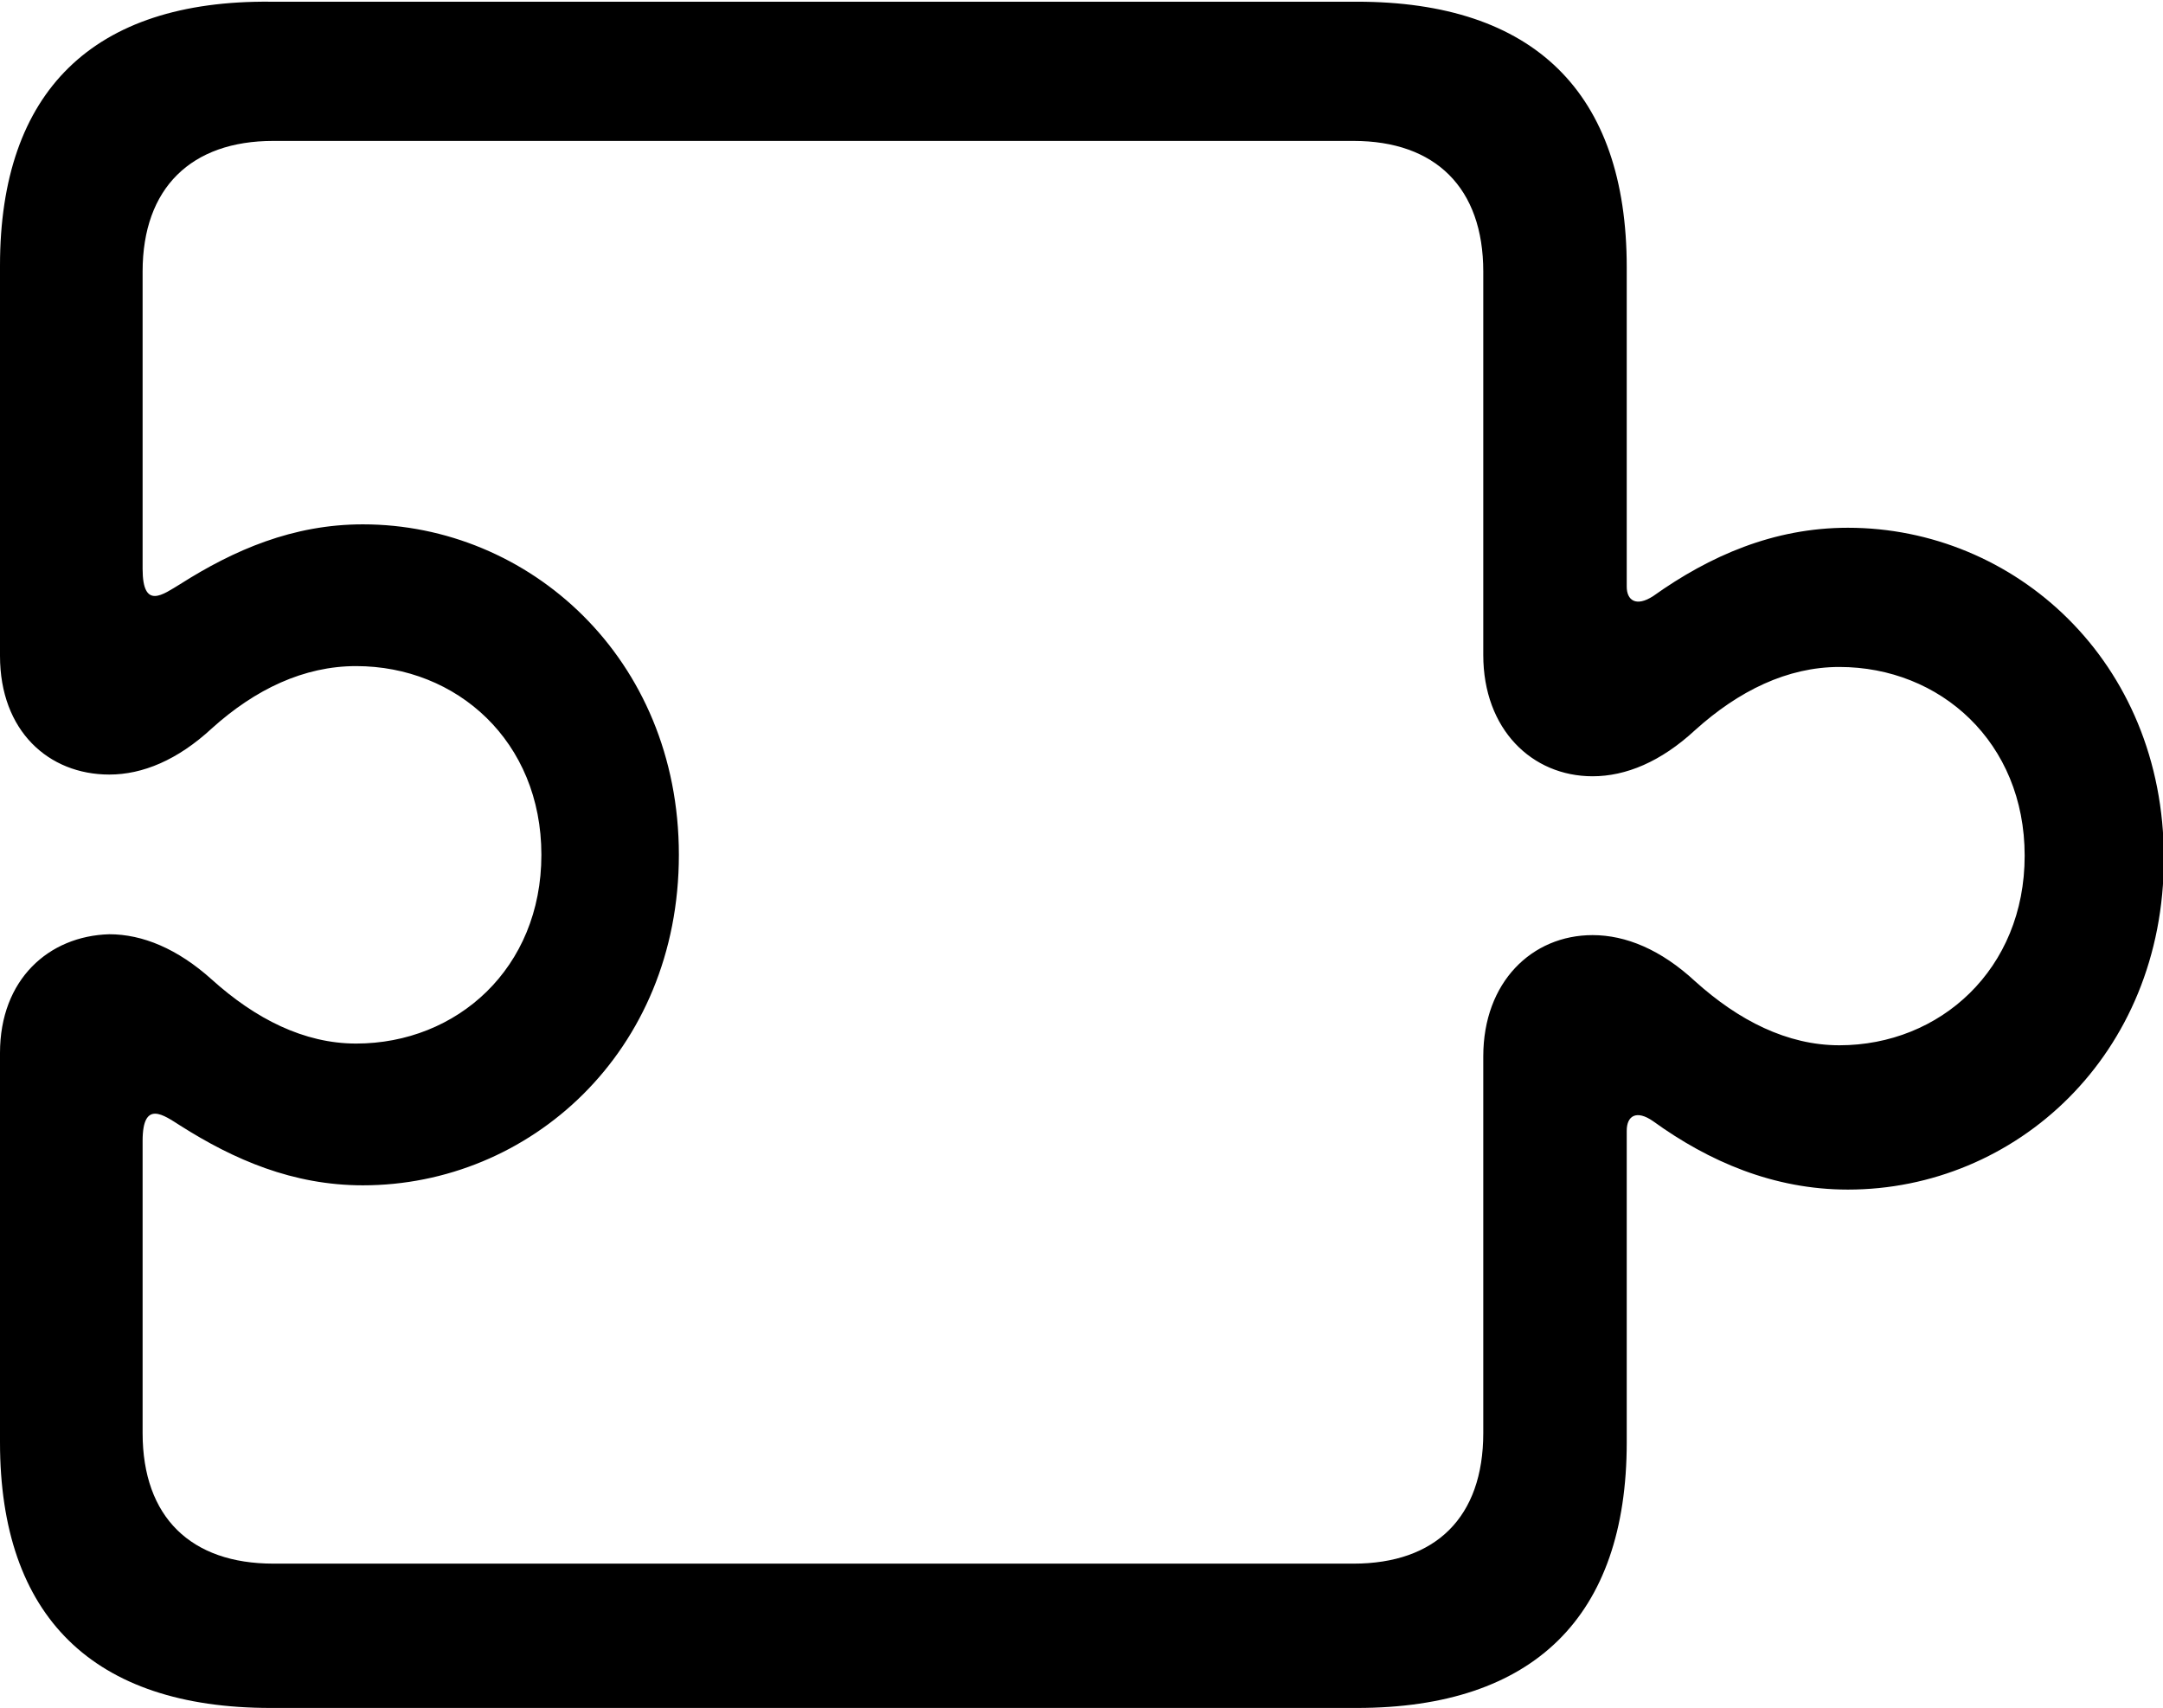 <?xml version="1.0" encoding="UTF-8"?>
<svg id="puzzle" xmlns="http://www.w3.org/2000/svg" viewBox="0 0 25.33 20">
	<path d="m0,16.89C0,18.93,1.09,20,3.17,20h12.72c2.07,0,3.16-1.07,3.16-3.11v-3.65c0-.17.11-.25.31-.11.65.47,1.41.8,2.28.8,1.96,0,3.7-1.57,3.7-3.88s-1.75-3.87-3.7-3.87c-.87,0-1.62.33-2.28.8-.2.13-.31.05-.31-.11v-3.74c0-2.05-1.09-3.11-3.16-3.11H3.17C1.09,0,0,1.07,0,3.11v4.57C0,8.56.57,9.07,1.28,9.07c.39,0,.8-.17,1.2-.54.51-.46,1.08-.73,1.69-.73,1.18,0,2.17.88,2.17,2.21s-.99,2.21-2.17,2.21c-.61,0-1.18-.29-1.69-.75-.4-.36-.81-.53-1.2-.53C.57,10.96,0,11.47,0,12.33v4.55Zm1.67-.08v-3.45c0-.49.25-.3.44-.18.63.4,1.32.7,2.14.7,1.95,0,3.7-1.56,3.7-3.87s-1.76-3.87-3.7-3.87c-.82,0-1.51.3-2.14.7-.2.12-.44.31-.44-.18v-3.48c0-.98.57-1.53,1.53-1.53h12.65c.96,0,1.52.55,1.52,1.53v4.49c0,.87.57,1.42,1.28,1.42.39,0,.8-.17,1.2-.54.51-.46,1.08-.74,1.69-.74,1.18,0,2.17.88,2.17,2.21s-.99,2.22-2.17,2.22c-.61,0-1.18-.29-1.69-.75-.4-.37-.81-.54-1.2-.54-.71,0-1.28.55-1.28,1.42v4.41c0,.99-.56,1.53-1.52,1.53H3.2c-.96,0-1.53-.54-1.53-1.53Z" stroke-width="0" fill="currentColor" />
</svg>
